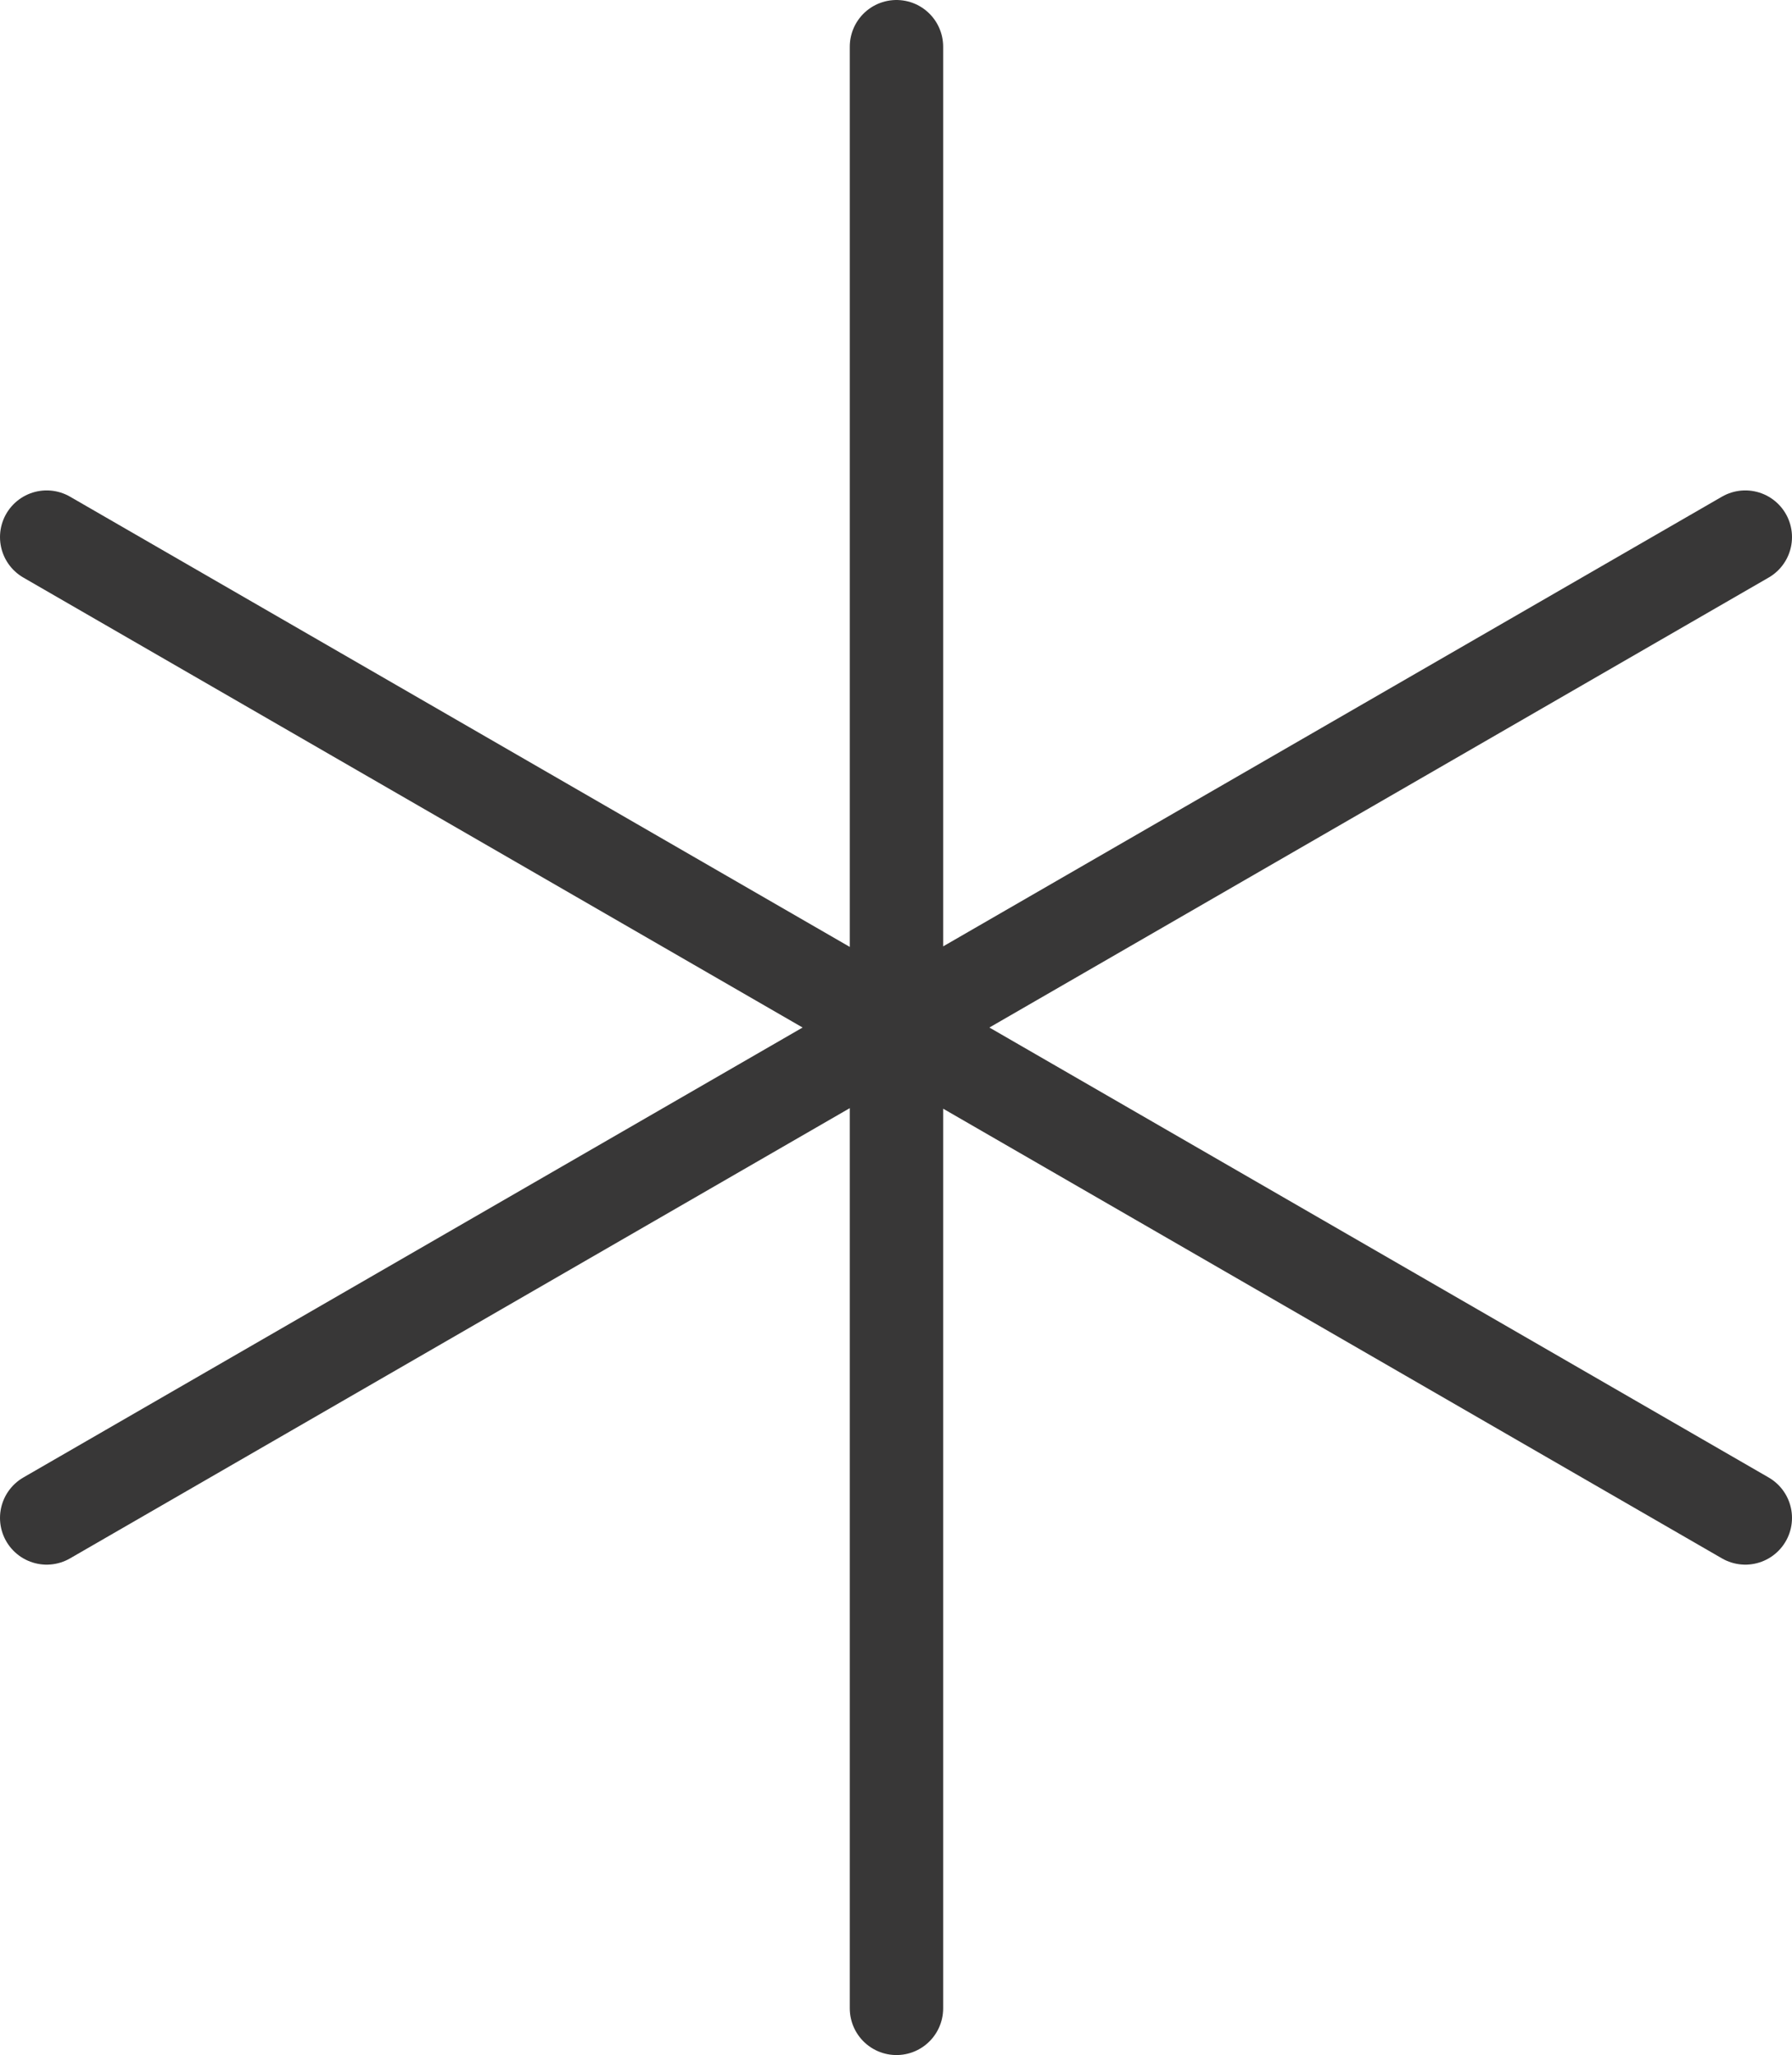 <svg xmlns="http://www.w3.org/2000/svg" viewBox="0 0 19.19 22">
    <defs>
        <style>
            .cls-1{fill:none;stroke:#383737;stroke-linecap:round;stroke-miterlimit:10}
        </style>
    </defs>
    <g id="Layer_2" data-name="Layer 2">
        <g id="Action_icons" data-name="Action icons">
            <g id="asterisk">
                <path d="M.5 16.25l18.19-10.5M.5 5.75l18.19 10.5M9.6.5v21" class="cls-1"/>
            </g>
        </g>
    </g>
</svg>

